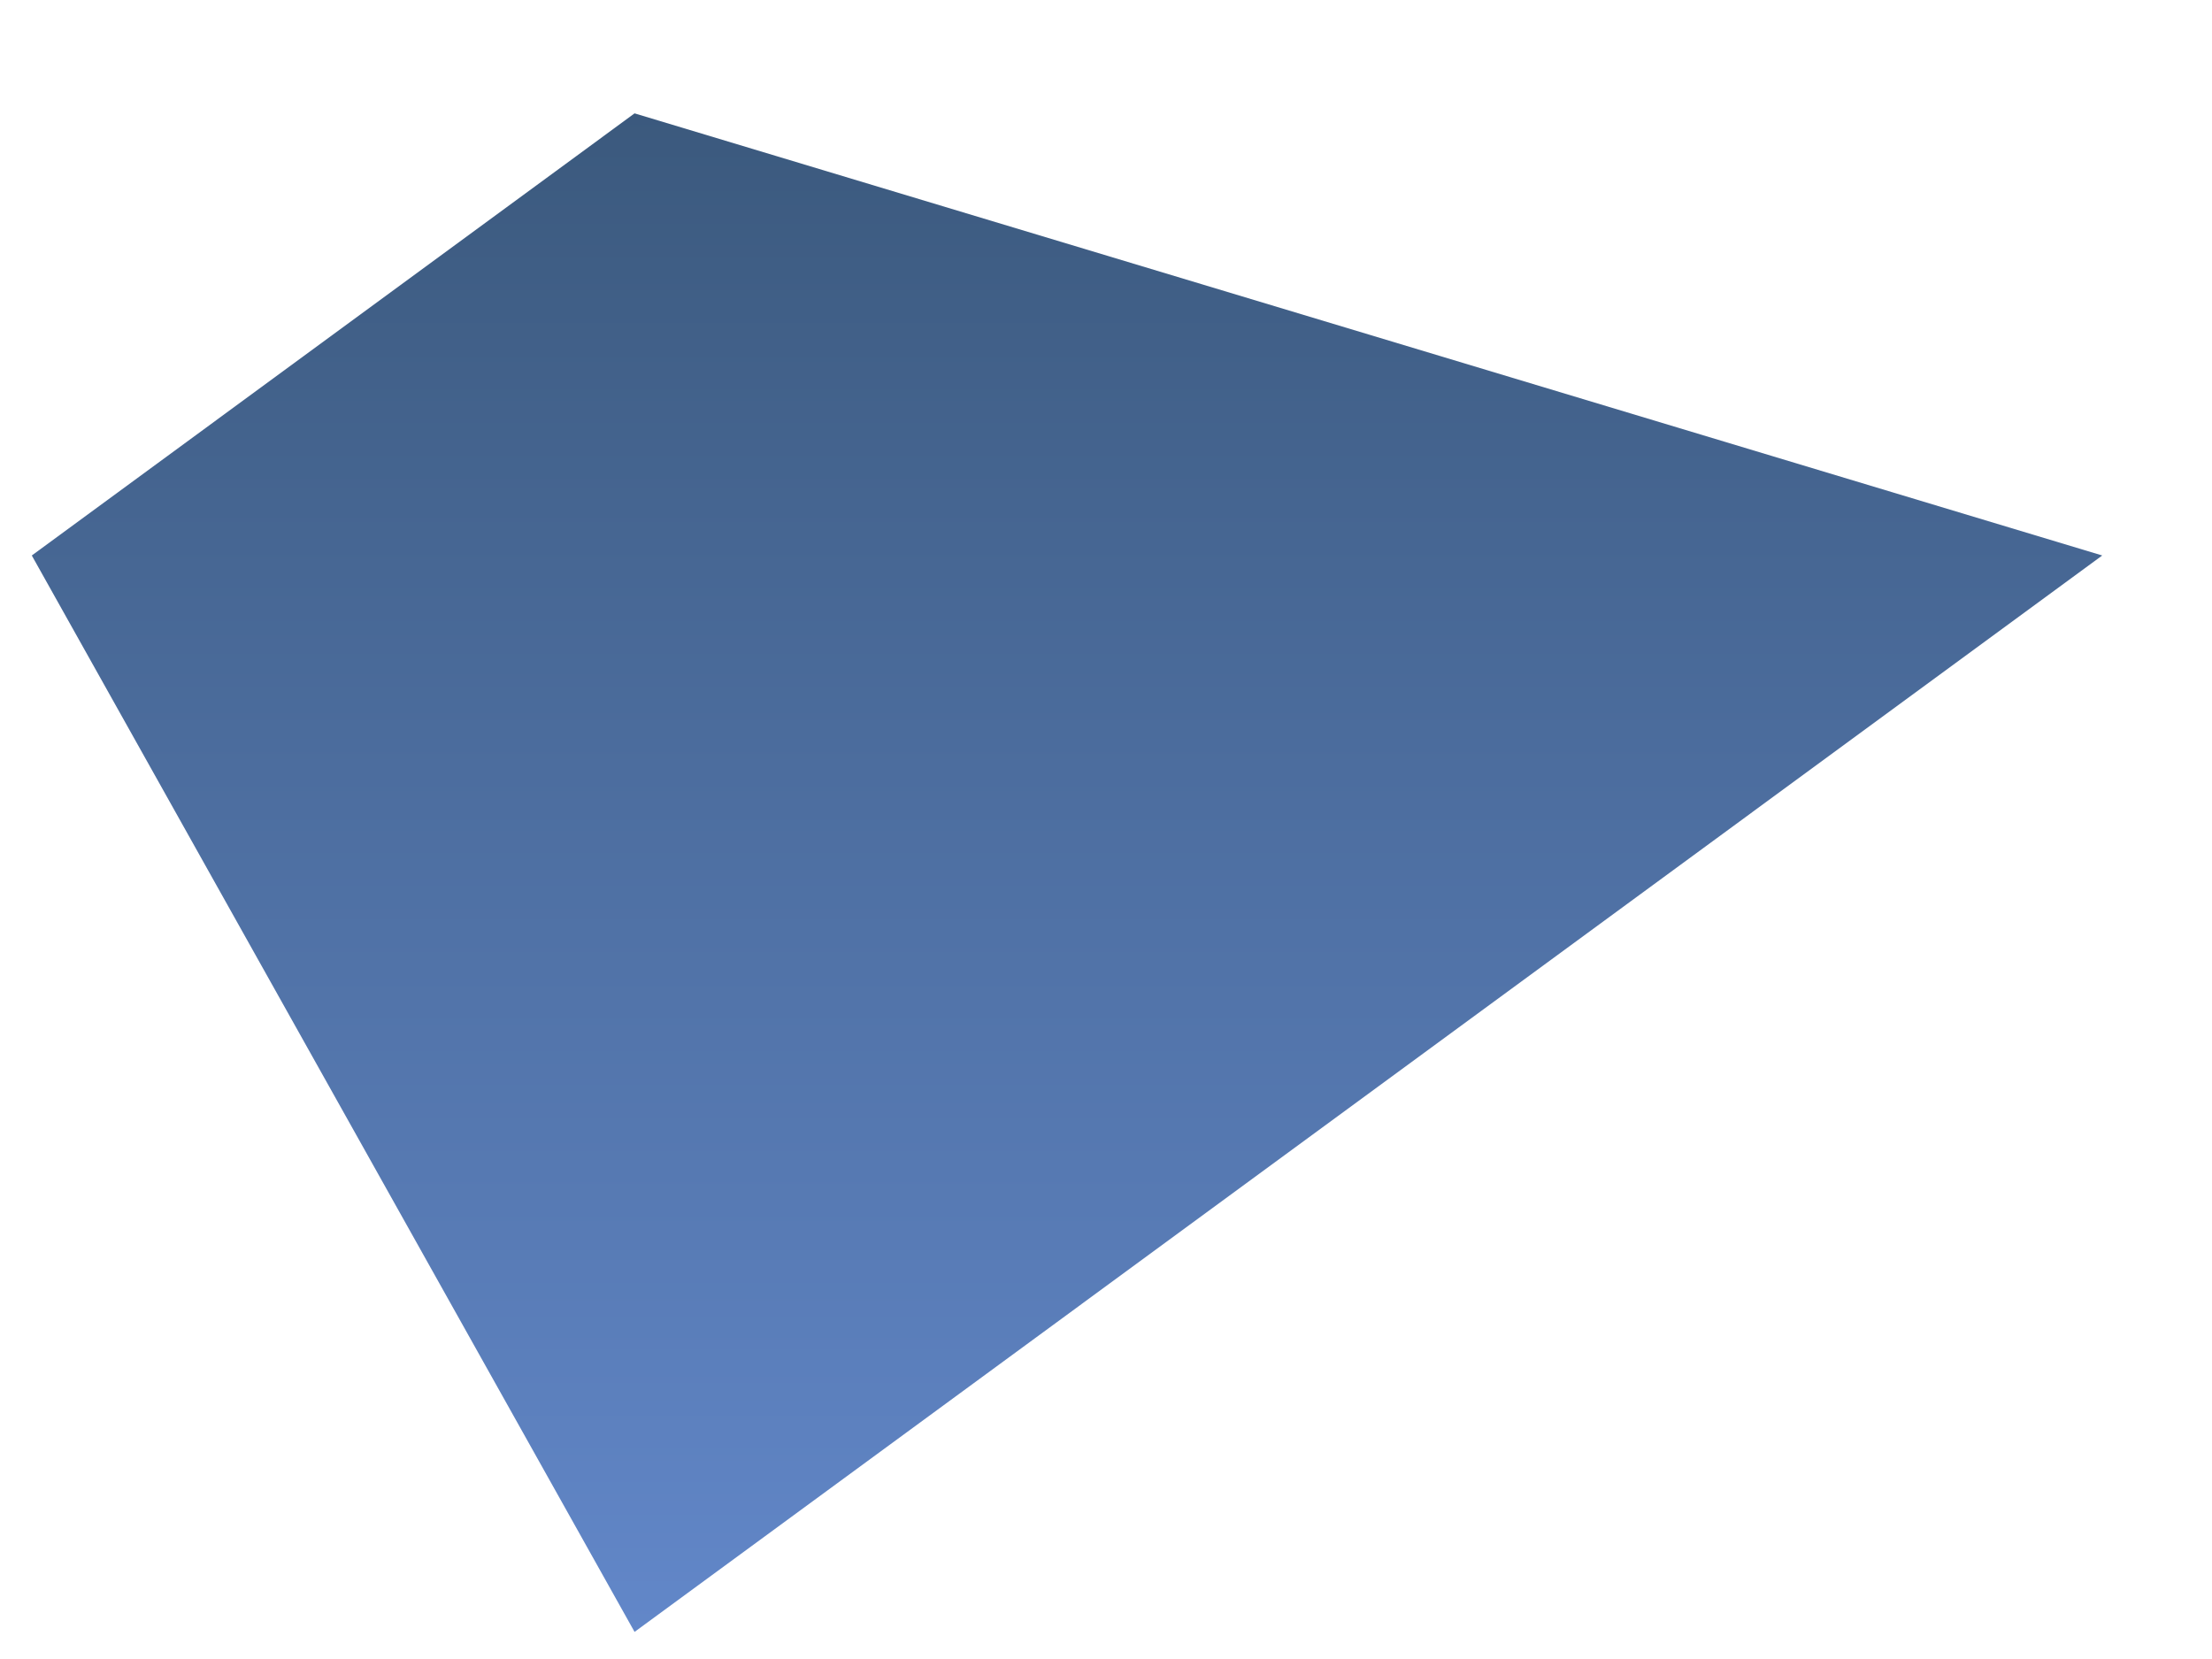 <svg width="8" height="6" viewBox="0 0 8 6" fill="none" xmlns="http://www.w3.org/2000/svg">
<path fill-rule="evenodd" clip-rule="evenodd" d="M7.603 2.009L2.295 0.41L0.115 2.009L2.295 5.902L7.603 2.009Z" fill="url(#paint0_linear_71_2541)"/>
<defs>
<linearGradient id="paint0_linear_71_2541" x1="3.889" y1="5.902" x2="3.889" y2="0.387" gradientUnits="userSpaceOnUse">
<stop stop-color="#6287C9"/>
<stop offset="1" stop-color="#3B597D"/>
</linearGradient>
</defs>
</svg>
